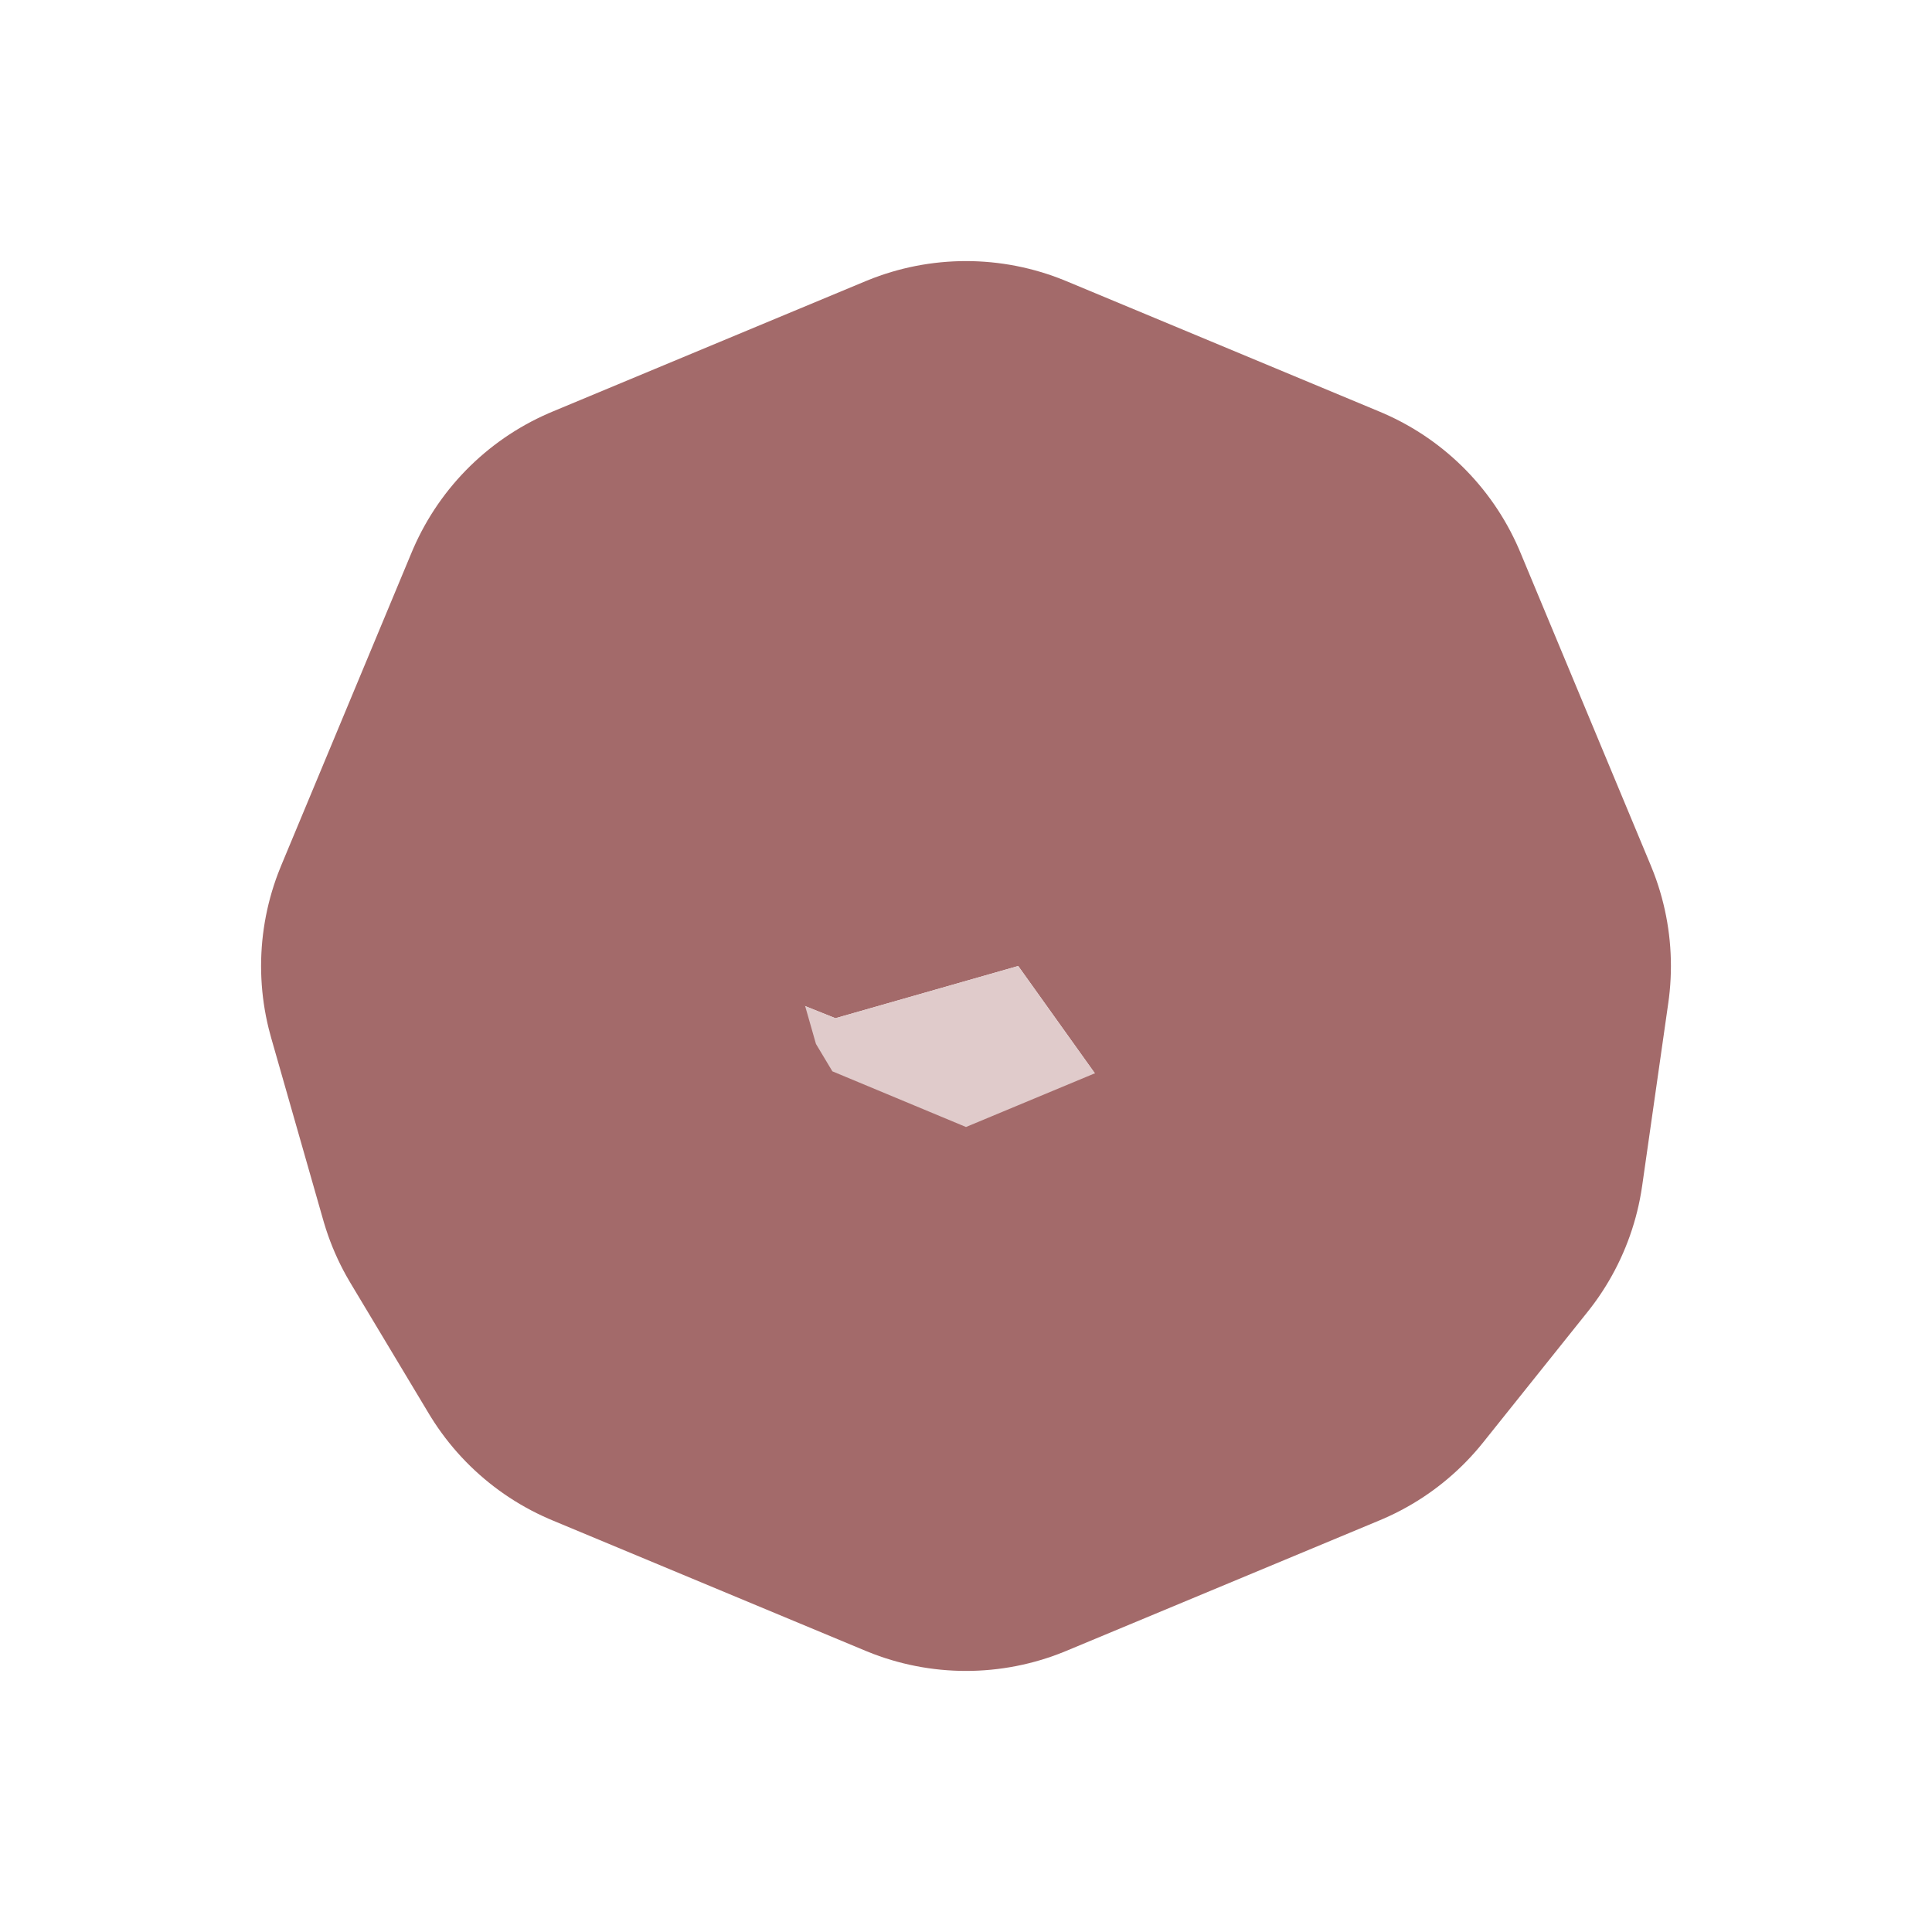 <?xml version="1.0" encoding="UTF-8" standalone="no"?>
<svg xmlns:xlink="http://www.w3.org/1999/xlink" height="3.7px" width="3.7px" xmlns="http://www.w3.org/2000/svg">
  <g id="shape0" transform="matrix(1.0, 0.0, 0.0, 1.0, 1.85, 1.85)">
    <path d="M0.6 -0.6 L0.85 0.0 0.8 0.35 0.6 0.6 0.0 0.85 -0.6 0.6 -0.75 0.35 -0.85 0.0 -0.6 -0.6 0.0 -0.85 0.6 -0.6 M0.35 0.35 L0.1 0.0 -0.25 0.1 -0.5 0.0 -0.75 0.2 -0.1 0.7 Q0.35 0.7 0.35 0.35" fill="#a36a6a" fill-rule="evenodd" stroke="none"/>
    <path d="M0.35 0.35 Q0.35 0.7 -0.1 0.7 L-0.75 0.2 -0.5 0.0 -0.25 0.1 0.1 0.0 0.35 0.35" fill="#e0cbcb" fill-rule="evenodd" stroke="none"/>
    <path d="M0.6 -0.6 L0.85 0.0 0.8 0.35 0.6 0.6 0.0 0.85 -0.6 0.6 -0.75 0.35 -0.85 0.0 -0.6 -0.6 0.0 -0.85 0.6 -0.6 Z" fill="none" stroke="#a36a6a" stroke-linecap="round" stroke-linejoin="round" stroke-width="1"/>
  </g>
</svg>